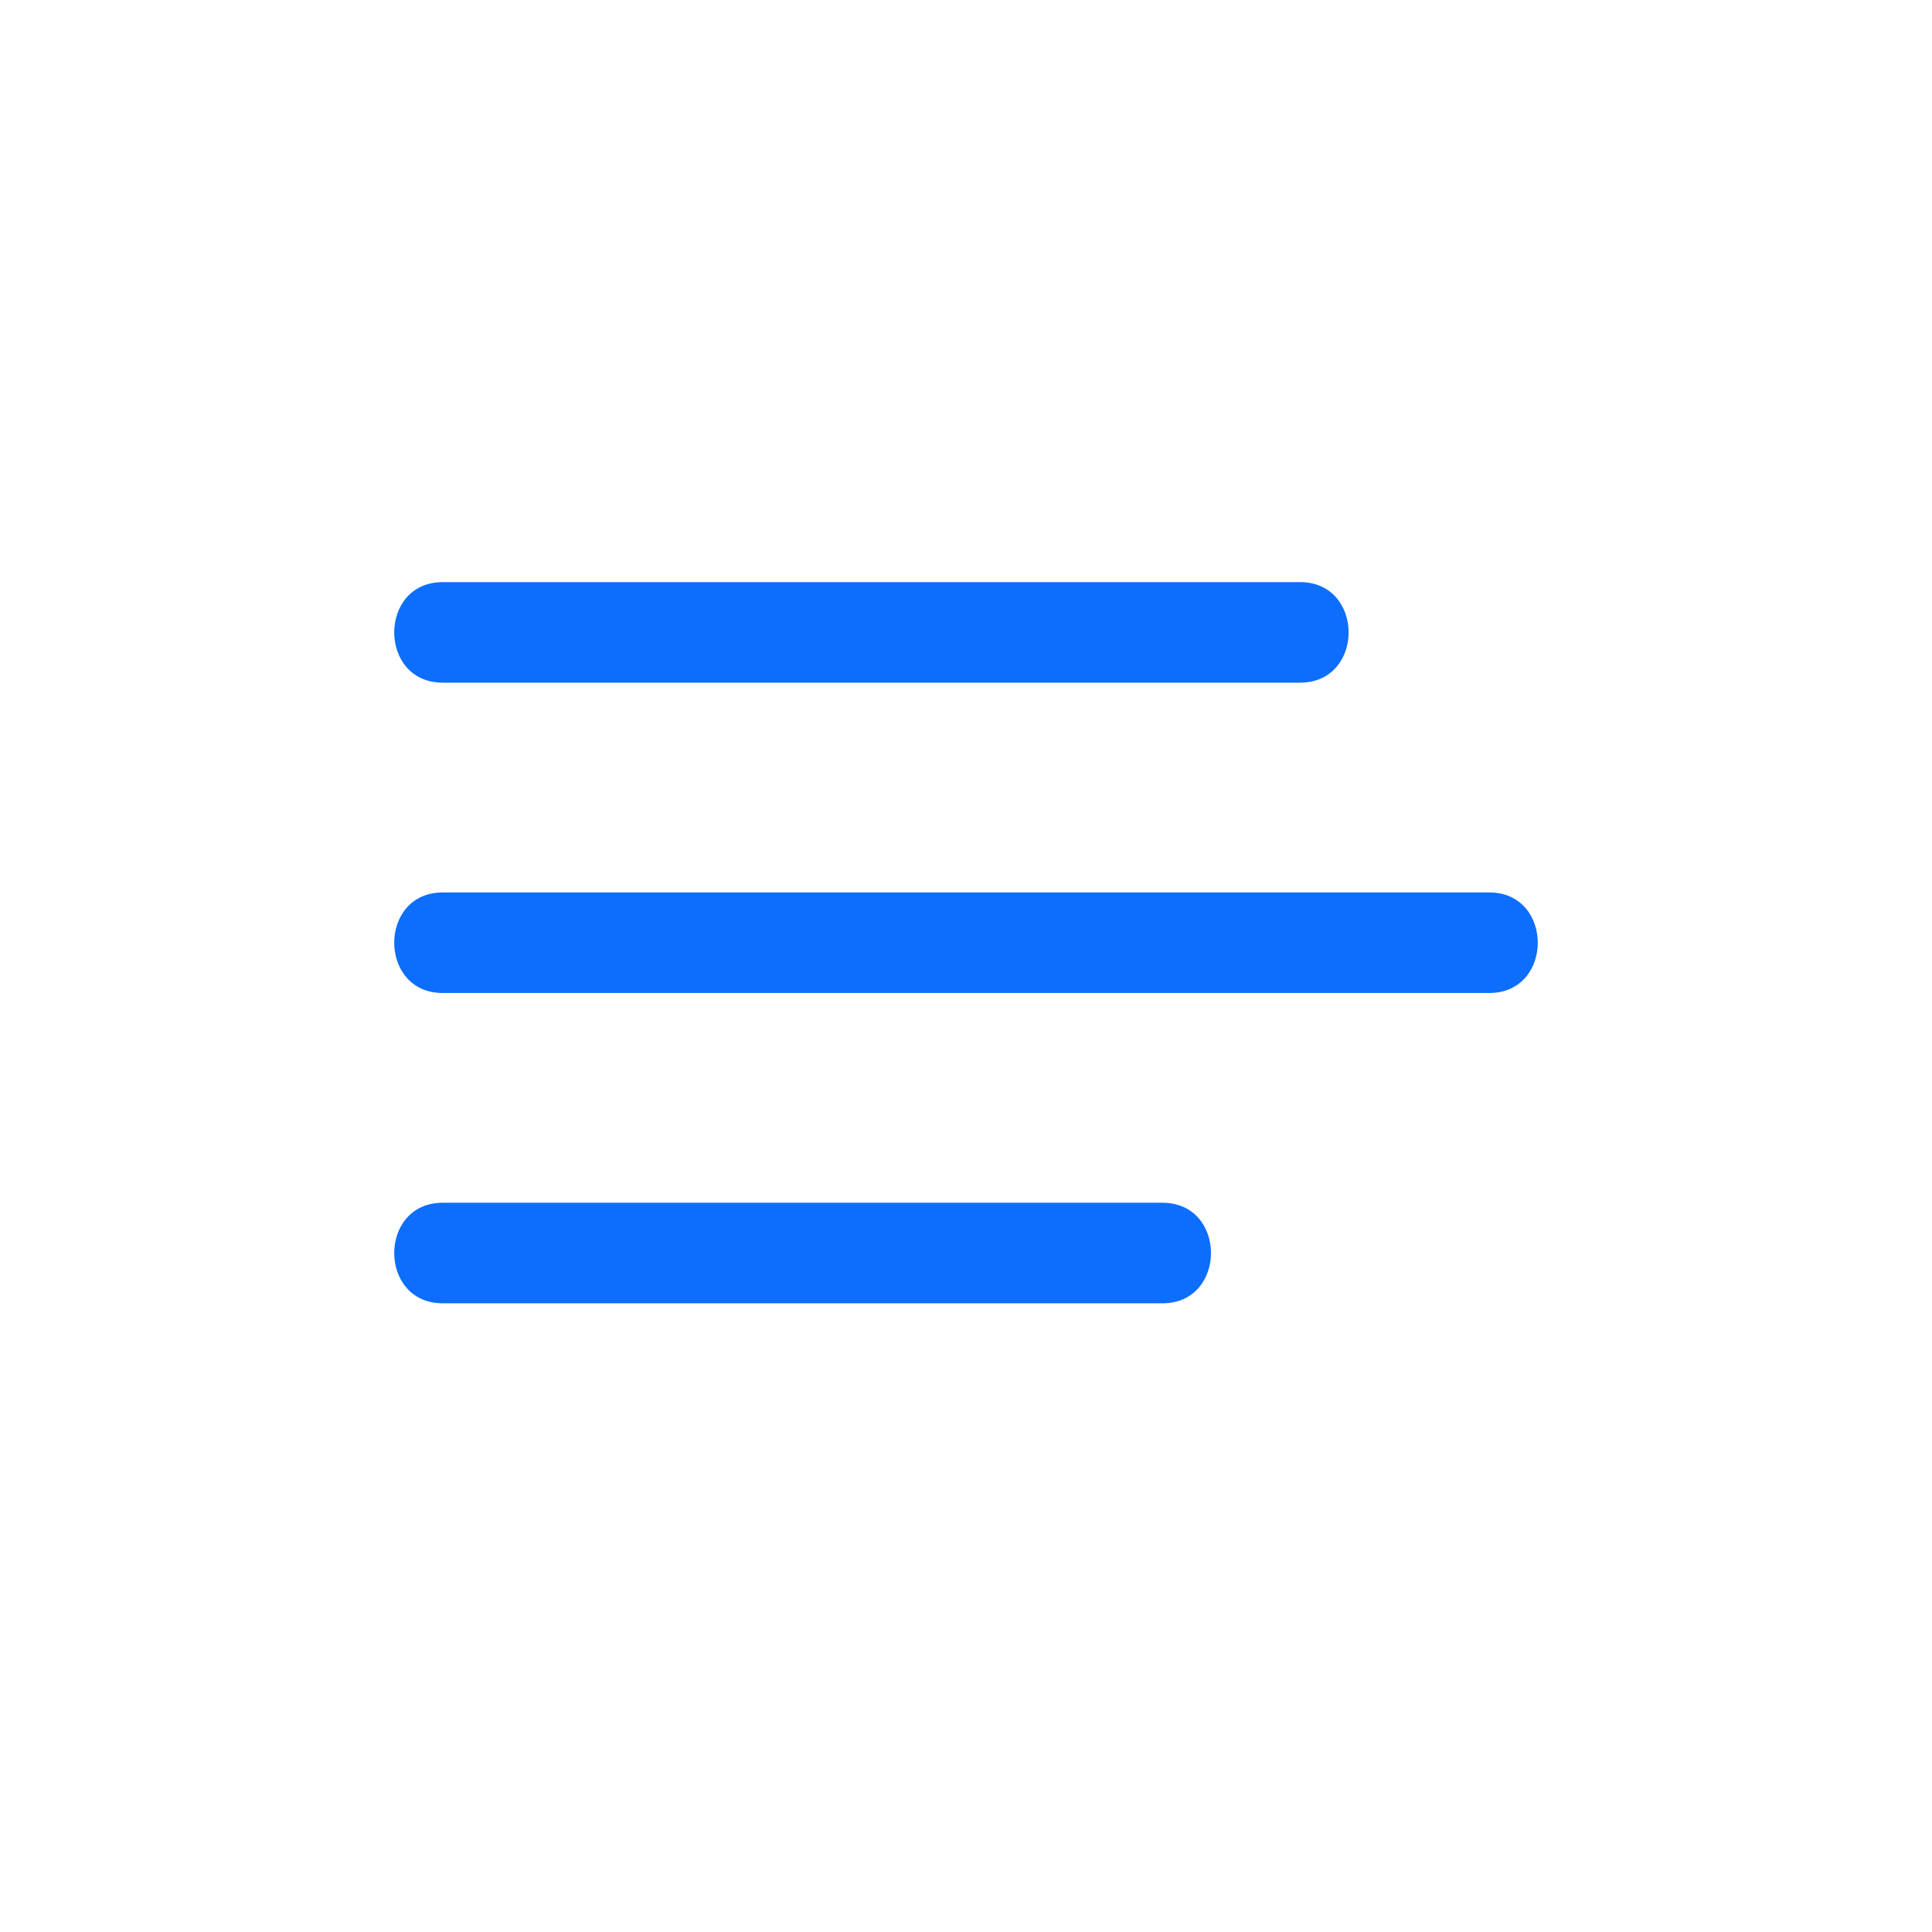 <?xml version="1.0" encoding="utf-8"?>
<!-- Generator: Adobe Illustrator 16.0.0, SVG Export Plug-In . SVG Version: 6.00 Build 0)  -->
<!DOCTYPE svg PUBLIC "-//W3C//DTD SVG 1.1//EN" "http://www.w3.org/Graphics/SVG/1.1/DTD/svg11.dtd">
<svg version="1.1" xmlns="http://www.w3.org/2000/svg" xmlns:xlink="http://www.w3.org/1999/xlink" x="0px" y="0px" width="150px"
	 height="150px" viewBox="0 0 150 150" enable-background="new 0 0 150 150" xml:space="preserve">
<g id="Layer_2">
</g>
<g id="Layer_1">
	<g>
		<g>
			<path fill="#0D6EFD" d="M34.375,53.002c13.699,0,52.859,0,66.561,0c5.027,0,5.027-7.807,0-7.807c-13.702,0-52.862,0-66.561,0
				C29.35,45.194,29.35,53.002,34.375,53.002L34.375,53.002z"/>
		</g>
	</g>
	<g>
		<g>
			<path fill="#0D6EFD" d="M34.376,101.188c13.699,0,42.173,0,55.875,0c5.027,0,5.027-7.807,0-7.807c-13.701,0-42.176,0-55.875,0
				C29.35,93.382,29.35,101.188,34.376,101.188L34.376,101.188z"/>
		</g>
	</g>
	<g>
		<g>
			<path fill="#0D6EFD" d="M34.375,77.097c13.699,0,67.547,0,81.249,0c5.025,0,5.025-7.808,0-7.808c-13.703,0-67.552,0-81.249,0
				C29.35,69.289,29.35,77.097,34.375,77.097L34.375,77.097z"/>
		</g>
	</g>
</g>
</svg>
